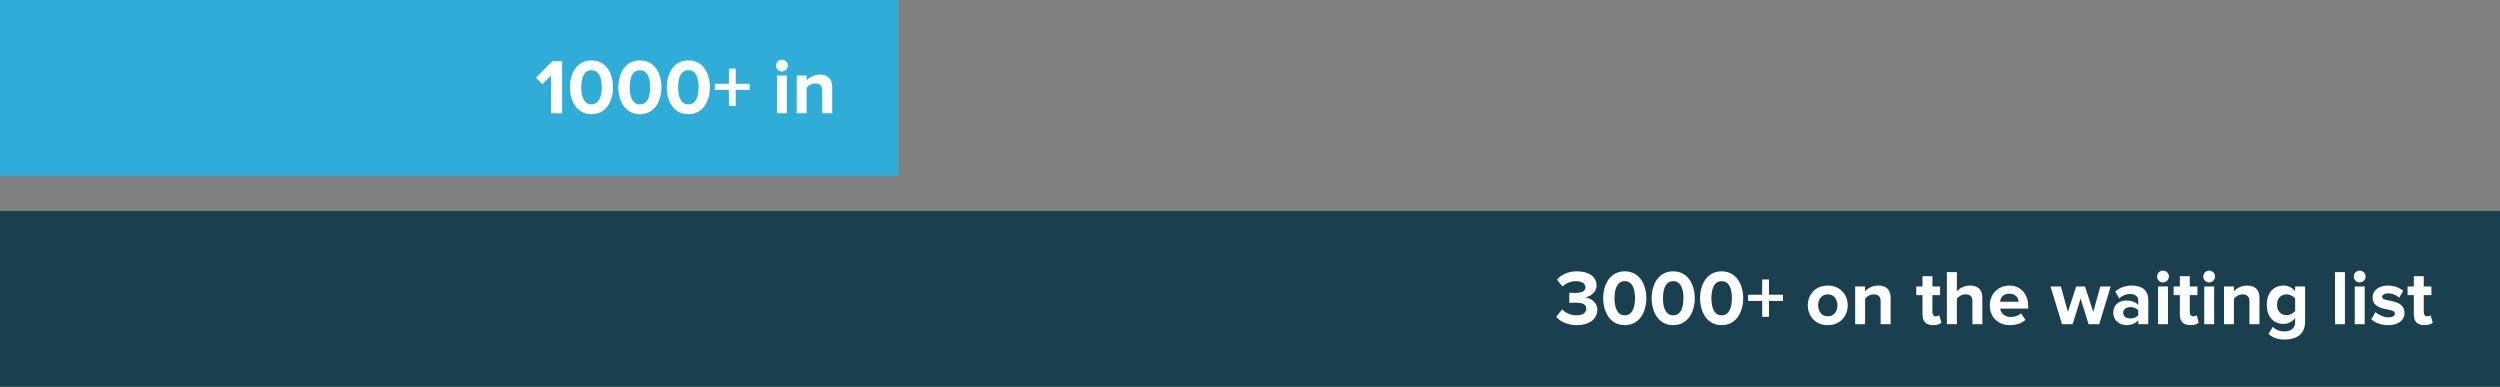 <?xml version="1.0" encoding="UTF-8" standalone="no"?>
<svg width="640px" height="99px" viewBox="0 0 640 99" version="1.1" xmlns="http://www.w3.org/2000/svg" xmlns:xlink="http://www.w3.org/1999/xlink" xmlns:sketch="http://www.bohemiancoding.com/sketch/ns">
    <rect x="0" y="0" width="640" height="99" fill="#808080" stroke="none"/>
    <title>Graph</title>
    <description>Created with Sketch (http://www.bohemiancoding.com/sketch)</description>
    <defs></defs>
    <g id="Page 1" stroke="none" stroke-width="1" fill="none" fill-rule="evenodd">
        <g id="Bar 1">
            <path d="M0,0 L0,45 L230,45 L230,0 L0,0 Z M0,0" id="Rectangle 1" fill="#2FADD8"></path>
            <path d="M141.06,29 L141.06,19.32 L138.84,21.58 L137.22,19.88 L141.42,15.66 L143.9,15.66 L143.9,29 Z M151.42,29.24 C147.6,29.24 145.9,25.78 145.9,22.34 C145.9,18.9 147.6,15.46 151.42,15.46 C155.24,15.46 156.94,18.9 156.94,22.34 C156.94,25.78 155.24,29.24 151.42,29.24 Z M151.42,26.72 C153.32,26.72 154.04,24.8 154.04,22.34 C154.04,19.88 153.34,17.98 151.42,17.98 C149.52,17.98 148.8,19.88 148.8,22.34 C148.8,24.8 149.52,26.72 151.42,26.72 Z M163.82,29.24 C160,29.24 158.3,25.78 158.3,22.34 C158.3,18.9 160,15.46 163.82,15.46 C167.64,15.46 169.34,18.9 169.34,22.34 C169.34,25.78 167.64,29.24 163.82,29.24 Z M163.82,26.72 C165.72,26.72 166.44,24.8 166.44,22.34 C166.44,19.88 165.74,17.98 163.82,17.98 C161.92,17.98 161.2,19.88 161.2,22.34 C161.2,24.8 161.92,26.72 163.82,26.72 Z M176.22,29.24 C172.4,29.24 170.7,25.78 170.7,22.34 C170.7,18.9 172.4,15.46 176.22,15.46 C180.04,15.46 181.74,18.9 181.74,22.34 C181.74,25.78 180.04,29.24 176.22,29.24 Z M176.22,26.72 C178.12,26.72 178.84,24.8 178.84,22.34 C178.84,19.88 178.14,17.98 176.22,17.98 C174.32,17.98 173.6,19.88 173.6,22.34 C173.6,24.8 174.32,26.72 176.22,26.72 Z M188.34,23.04 L188.34,27.1 L186.6,27.1 L186.6,23.04 L183,23.04 L183,21.46 L186.6,21.46 L186.6,17.54 L188.34,17.54 L188.34,21.46 L191.92,21.46 L191.92,23.04 Z M200.16,18.3 C199.34,18.3 198.66,17.62 198.66,16.78 C198.66,15.94 199.34,15.28 200.16,15.28 C201,15.28 201.68,15.94 201.68,16.78 C201.68,17.62 201,18.3 200.16,18.3 Z M198.9,29 L198.9,19.34 L201.44,19.34 L201.44,29 Z M210.48,29 L210.48,23.16 C210.48,21.82 209.78,21.36 208.7,21.36 C207.7,21.36 206.94,21.92 206.5,22.48 L206.5,29 L203.96,29 L203.96,19.34 L206.5,19.34 L206.5,20.58 C207.12,19.86 208.32,19.1 209.88,19.1 C212.02,19.1 213.04,20.3 213.04,22.18 L213.04,29 Z M210.48,29" id="1000+ in" fill="#FFFFFF"></path>
        </g>
        <g id="Bar 2" transform="translate(0, 54)">
            <path d="M0,0 L0,45 L640,45 L640,0 L0,0 Z M0,0" id="Rectangle 1" fill="#1A3F4F"></path>
            <path d="M415.94,29.24 C412.12,29.24 410.42,25.78 410.42,22.34 C410.42,18.9 412.12,15.46 415.94,15.46 C419.76,15.46 421.46,18.9 421.46,22.34 C421.46,25.78 419.76,29.24 415.94,29.24 Z M403.66,29.24 C401.22,29.24 399.38,28.3 398.4,27.1 L399.9,25.2 C400.8,26.16 402.26,26.72 403.56,26.72 C405.18,26.72 406.08,26.02 406.08,25.02 C406.08,23.96 405.26,23.48 403.4,23.48 C402.84,23.48 401.94,23.5 401.74,23.52 L401.74,20.96 C401.98,20.98 402.9,20.98 403.4,20.98 C404.88,20.98 405.88,20.54 405.88,19.56 C405.88,18.5 404.78,17.98 403.4,17.98 C402.1,17.98 400.94,18.46 400,19.36 L398.58,17.58 C399.66,16.36 401.34,15.46 403.68,15.46 C406.8,15.46 408.72,16.86 408.72,19.08 C408.72,20.76 407.28,21.86 405.8,22.12 C407.16,22.26 408.92,23.32 408.92,25.32 C408.92,27.62 406.86,29.24 403.66,29.24 Z M415.94,26.72 C417.84,26.72 418.56,24.8 418.56,22.34 C418.56,19.88 417.86,17.98 415.94,17.98 C414.04,17.98 413.32,19.88 413.32,22.34 C413.32,24.8 414.04,26.72 415.94,26.72 Z M428.34,29.24 C424.52,29.24 422.82,25.78 422.82,22.34 C422.82,18.9 424.52,15.46 428.34,15.46 C432.16,15.46 433.86,18.9 433.86,22.34 C433.86,25.78 432.16,29.24 428.34,29.24 Z M428.34,26.72 C430.24,26.72 430.96,24.8 430.96,22.34 C430.96,19.88 430.26,17.98 428.34,17.98 C426.44,17.98 425.72,19.88 425.72,22.34 C425.72,24.8 426.44,26.72 428.34,26.72 Z M440.74,29.24 C436.92,29.24 435.22,25.78 435.22,22.34 C435.22,18.9 436.92,15.46 440.74,15.46 C444.56,15.46 446.26,18.9 446.26,22.34 C446.26,25.78 444.56,29.24 440.74,29.24 Z M440.74,26.72 C442.64,26.72 443.36,24.8 443.36,22.34 C443.36,19.88 442.66,17.98 440.74,17.98 C438.84,17.98 438.12,19.88 438.12,22.34 C438.12,24.8 438.84,26.72 440.74,26.72 Z M452.86,23.04 L452.86,27.1 L451.12,27.1 L451.12,23.04 L447.52,23.04 L447.52,21.46 L451.12,21.46 L451.12,17.54 L452.86,17.54 L452.86,21.46 L456.44,21.46 L456.44,23.04 Z M467.9,29.24 C464.72,29.24 462.8,26.9 462.8,24.16 C462.8,21.42 464.72,19.1 467.9,19.1 C471.1,19.1 473.02,21.42 473.02,24.16 C473.02,26.9 471.1,29.24 467.9,29.24 Z M467.9,26.98 C469.5,26.98 470.38,25.68 470.38,24.16 C470.38,22.66 469.5,21.36 467.9,21.36 C466.32,21.36 465.44,22.66 465.44,24.16 C465.44,25.68 466.32,26.98 467.9,26.98 Z M481.44,29 L481.44,23.16 C481.44,21.82 480.74,21.36 479.66,21.36 C478.66,21.36 477.9,21.92 477.46,22.48 L477.46,29 L474.92,29 L474.92,19.34 L477.46,19.34 L477.46,20.58 C478.08,19.86 479.28,19.1 480.84,19.1 C482.98,19.1 484,20.3 484,22.18 L484,29 Z M494.88,29.24 C493.1,29.24 492.16,28.32 492.16,26.58 L492.16,21.56 L490.56,21.56 L490.56,19.34 L492.16,19.34 L492.16,16.7 L494.7,16.7 L494.7,19.34 L496.66,19.34 L496.66,21.56 L494.7,21.56 L494.7,25.9 C494.7,26.52 495.02,26.98 495.58,26.98 C495.96,26.98 496.32,26.84 496.46,26.68 L497,28.62 C496.62,28.96 495.94,29.24 494.88,29.24 Z M504.94,29 L504.94,23.12 C504.94,21.78 504.24,21.36 503.16,21.36 C502.16,21.36 501.38,21.92 500.96,22.48 L500.96,29 L498.4,29 L498.4,15.66 L500.96,15.66 L500.96,20.58 C501.58,19.86 502.76,19.1 504.34,19.1 C506.46,19.1 507.48,20.26 507.48,22.14 L507.48,29 Z M514.54,29.24 C511.6,29.24 509.38,27.26 509.38,24.16 C509.38,21.36 511.46,19.1 514.38,19.1 C517.28,19.1 519.22,21.26 519.22,24.4 L519.22,25 L512.04,25 C512.22,26.18 513.18,27.16 514.82,27.16 C515.64,27.16 516.76,26.82 517.38,26.22 L518.52,27.9 C517.56,28.78 516.04,29.24 514.54,29.24 Z M516.78,23.24 C516.7,22.32 516.06,21.18 514.38,21.18 C512.8,21.18 512.12,22.28 512.02,23.24 Z M534.68,29 L532.64,22.42 L530.6,29 L527.88,29 L524.94,19.34 L527.58,19.34 L529.38,25.84 L531.5,19.34 L533.76,19.34 L535.88,25.84 L537.68,19.34 L540.34,19.34 L537.4,29 Z M547.4,29 L547.4,27.98 C546.74,28.78 545.6,29.24 544.34,29.24 C542.8,29.24 541,28.2 541,26.04 C541,23.76 542.8,22.92 544.34,22.92 C545.64,22.92 546.76,23.34 547.4,24.1 L547.4,22.88 C547.4,21.9 546.56,21.26 545.28,21.26 C544.26,21.26 543.3,21.66 542.5,22.4 L541.5,20.62 C542.68,19.56 544.2,19.1 545.72,19.1 C547.94,19.1 549.96,19.98 549.96,22.76 L549.96,29 Z M545.36,27.52 C546.18,27.52 546.98,27.24 547.4,26.68 L547.4,25.48 C546.98,24.92 546.18,24.62 545.36,24.62 C544.36,24.62 543.54,25.16 543.54,26.08 C543.54,27 544.36,27.52 545.36,27.52 Z M553.72,18.3 C552.9,18.3 552.22,17.62 552.22,16.78 C552.22,15.94 552.9,15.28 553.72,15.28 C554.56,15.28 555.24,15.94 555.24,16.78 C555.24,17.62 554.56,18.3 553.72,18.3 Z M552.46,29 L552.46,19.34 L555,19.34 L555,29 Z M560.76,29.24 C558.98,29.24 558.04,28.32 558.04,26.58 L558.04,21.56 L556.44,21.56 L556.44,19.34 L558.04,19.34 L558.04,16.7 L560.58,16.7 L560.58,19.34 L562.54,19.34 L562.54,21.56 L560.58,21.56 L560.58,25.9 C560.58,26.52 560.9,26.98 561.46,26.98 C561.84,26.98 562.2,26.84 562.34,26.68 L562.88,28.62 C562.5,28.96 561.82,29.24 560.76,29.24 Z M565.54,18.3 C564.72,18.3 564.04,17.62 564.04,16.78 C564.04,15.94 564.72,15.28 565.54,15.28 C566.38,15.28 567.06,15.94 567.06,16.78 C567.06,17.62 566.38,18.3 565.54,18.3 Z M564.28,29 L564.28,19.34 L566.82,19.34 L566.82,29 Z M575.86,29 L575.86,23.16 C575.86,21.82 575.16,21.36 574.08,21.36 C573.08,21.36 572.32,21.92 571.88,22.48 L571.88,29 L569.34,29 L569.34,19.34 L571.88,19.34 L571.88,20.58 C572.5,19.86 573.7,19.1 575.26,19.1 C577.4,19.1 578.42,20.3 578.42,22.18 L578.42,29 Z M584.88,32.92 C583.24,32.92 581.94,32.54 580.72,31.48 L581.86,29.66 C582.64,30.5 583.68,30.84 584.88,30.84 C586.1,30.84 587.56,30.32 587.56,28.36 L587.56,27.42 C586.8,28.38 585.76,28.92 584.56,28.92 C582.16,28.92 580.3,27.24 580.3,24.02 C580.3,20.86 582.12,19.1 584.56,19.1 C585.72,19.1 586.78,19.58 587.56,20.58 L587.56,19.34 L590.1,19.34 L590.1,28.36 C590.1,32.02 587.26,32.92 584.88,32.92 Z M585.38,26.68 C586.2,26.68 587.12,26.2 587.56,25.58 L587.56,22.44 C587.12,21.82 586.2,21.36 585.38,21.36 C583.92,21.36 582.92,22.36 582.92,24.02 C582.92,25.68 583.92,26.68 585.38,26.68 Z M597.76,29 L597.76,15.66 L600.3,15.66 L600.3,29 Z M604.08,18.3 C603.26,18.3 602.58,17.62 602.58,16.78 C602.58,15.94 603.26,15.28 604.08,15.28 C604.92,15.28 605.6,15.94 605.6,16.78 C605.6,17.62 604.92,18.3 604.08,18.3 Z M602.82,29 L602.82,19.34 L605.36,19.34 L605.36,29 Z M611.36,29.24 C609.68,29.24 608.06,28.68 607.04,27.74 L608.14,25.9 C608.86,26.58 610.28,27.24 611.48,27.24 C612.58,27.24 613.1,26.82 613.1,26.22 C613.1,24.64 607.38,25.94 607.38,22.14 C607.38,20.52 608.78,19.1 611.34,19.1 C612.96,19.1 614.26,19.66 615.22,20.42 L614.2,22.22 C613.62,21.62 612.52,21.1 611.34,21.1 C610.42,21.1 609.82,21.5 609.82,22.04 C609.82,23.46 615.56,22.26 615.56,26.16 C615.56,27.94 614.04,29.24 611.36,29.24 Z M620.66,29.24 C618.88,29.24 617.94,28.32 617.94,26.58 L617.94,21.56 L616.34,21.56 L616.34,19.34 L617.94,19.34 L617.94,16.7 L620.48,16.7 L620.48,19.34 L622.44,19.34 L622.44,21.56 L620.48,21.56 L620.48,25.9 C620.48,26.52 620.8,26.98 621.36,26.98 C621.74,26.98 622.1,26.84 622.24,26.68 L622.78,28.62 C622.4,28.96 621.72,29.24 620.66,29.24 Z M620.66,29.24" id="3000+ on the waiting" fill="#FFFFFF"></path>
        </g>
    </g>
</svg>